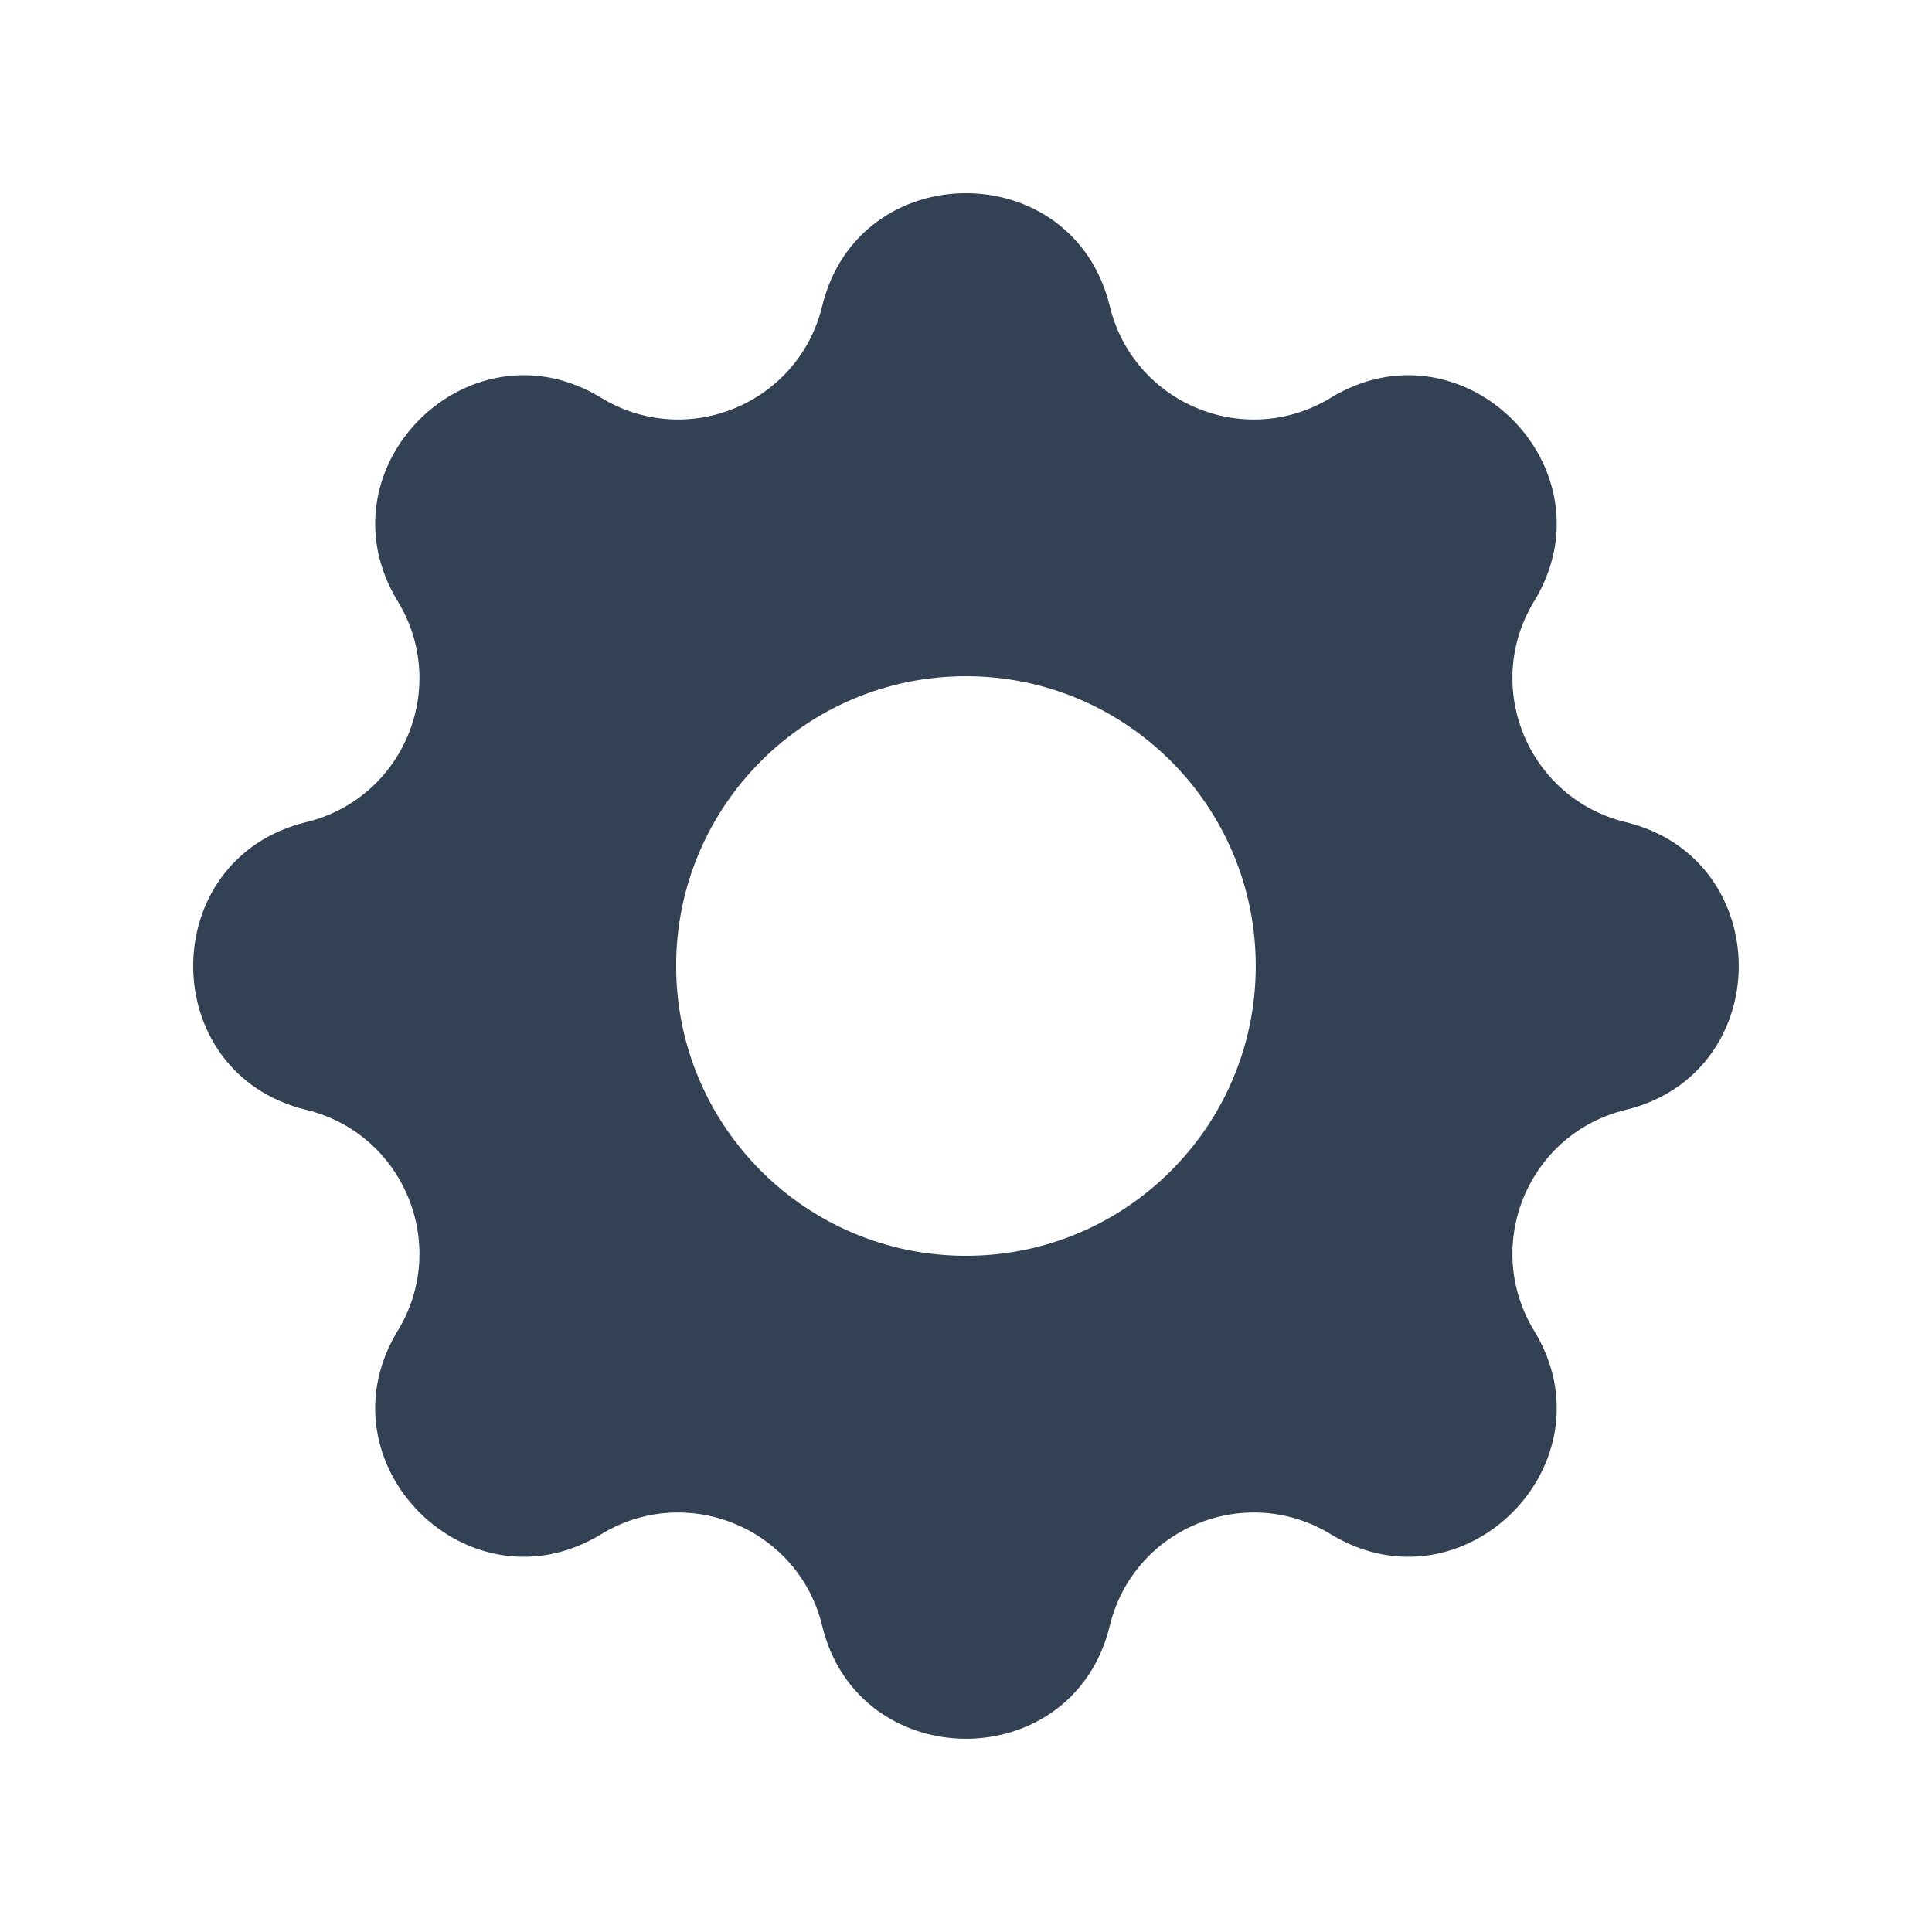 <svg width="32" height="32" viewBox="0 0 32 32" fill="none" xmlns="http://www.w3.org/2000/svg">
<path fill-rule="evenodd" clip-rule="evenodd" d="M18.382 5.073C17.776 2.575 14.223 2.575 13.617 5.073C13.225 6.687 11.376 7.453 9.958 6.589C7.763 5.251 5.251 7.763 6.588 9.959C7.452 11.377 6.686 13.225 5.073 13.617C2.575 14.224 2.575 17.776 5.073 18.383C6.686 18.774 7.452 20.623 6.588 22.041C5.251 24.236 7.763 26.749 9.958 25.411C11.376 24.547 13.225 25.313 13.617 26.926C14.223 29.424 17.776 29.424 18.382 26.926C18.774 25.313 20.622 24.547 22.041 25.411C24.236 26.749 26.748 24.236 25.41 22.041C24.546 20.623 25.312 18.774 26.926 18.383C29.424 17.776 29.424 14.224 26.926 13.617C25.312 13.225 24.546 11.377 25.41 9.959C26.748 7.763 24.236 5.251 22.041 6.589C20.622 7.453 18.774 6.687 18.382 5.073ZM15.999 20.8C18.65 20.8 20.799 18.651 20.799 16C20.799 13.349 18.65 11.2 15.999 11.2C13.348 11.2 11.199 13.349 11.199 16C11.199 18.651 13.348 20.8 15.999 20.8Z" fill="#334155"/>
</svg>
